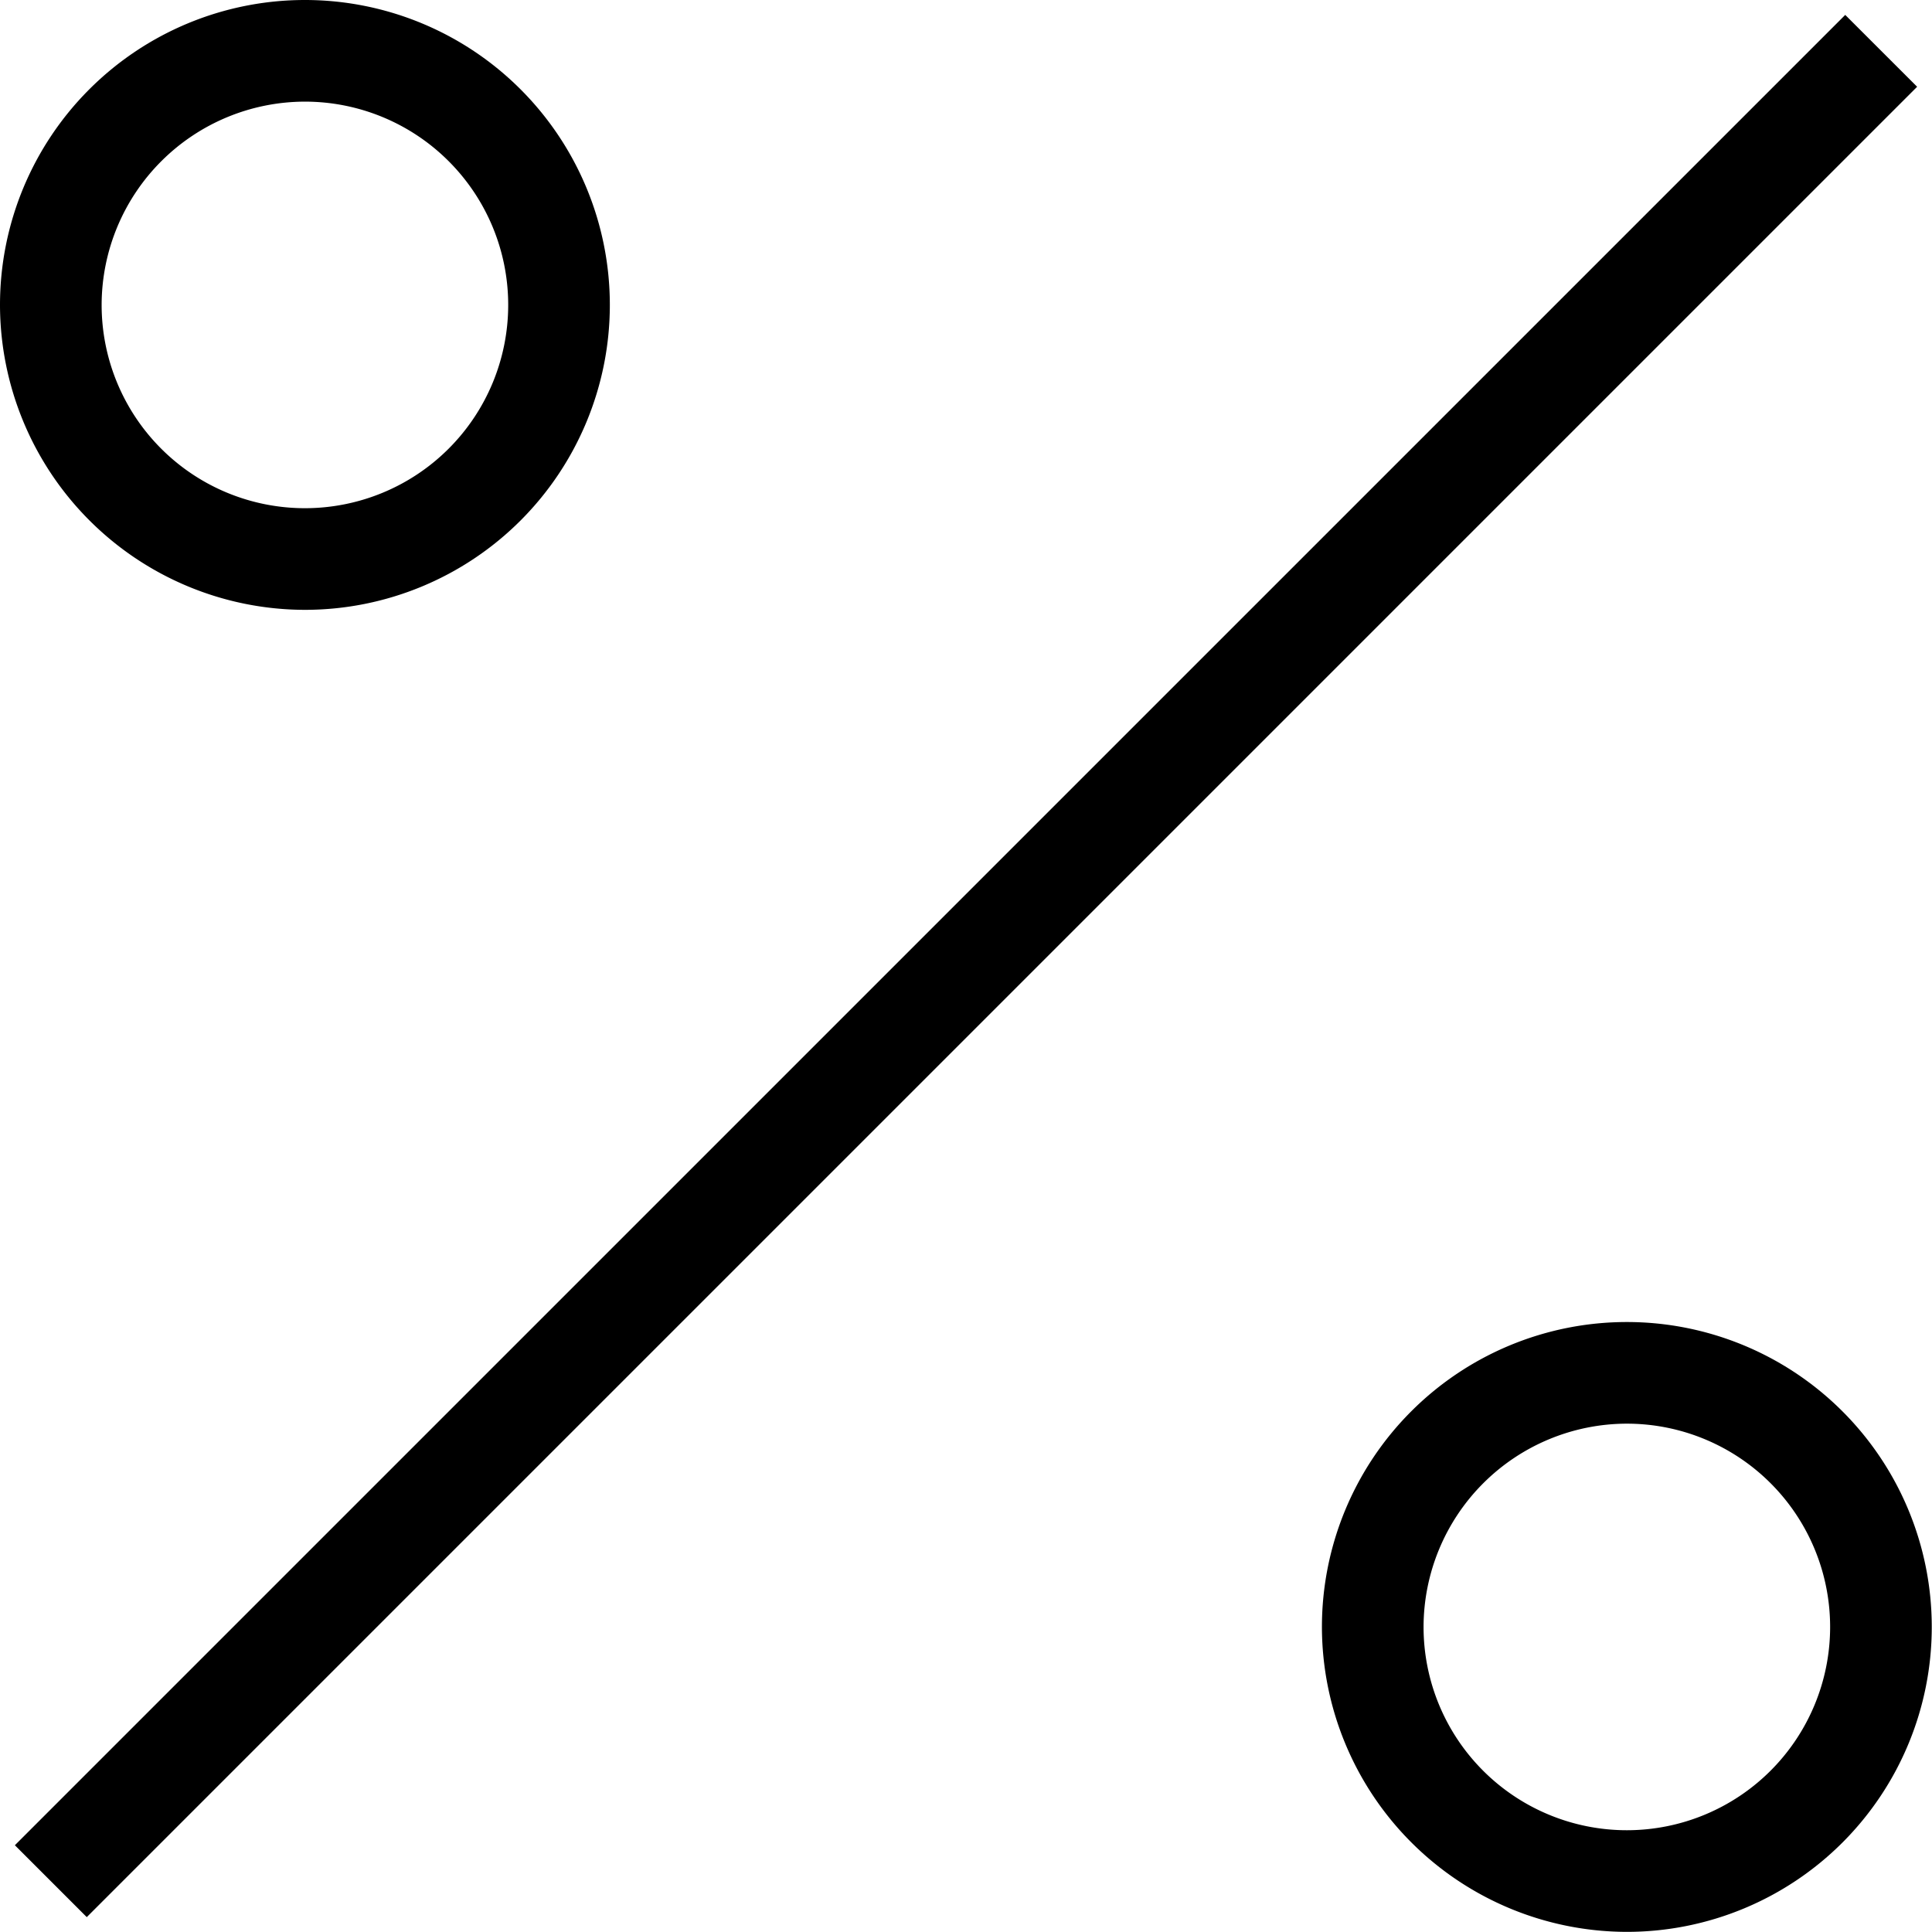 <svg xmlns="http://www.w3.org/2000/svg" viewBox="0 0 57.025 57.026">
    <path d="M39.018 48.021a9 9 0 1 1 9 9 9.013 9.013 0 0 1-9-9zm3 0a6 6 0 1 0 6-6 6.01 6.01 0 0 0-6 6zM.439 54.464L54.464.44l2.122 2.121L2.561 56.586zM0 9a9 9 0 1 1 9 9 9.013 9.013 0 0 1-9-9zm3 0a6 6 0 1 0 6-6 6.008 6.008 0 0 0-6 6z"/>
</svg>
